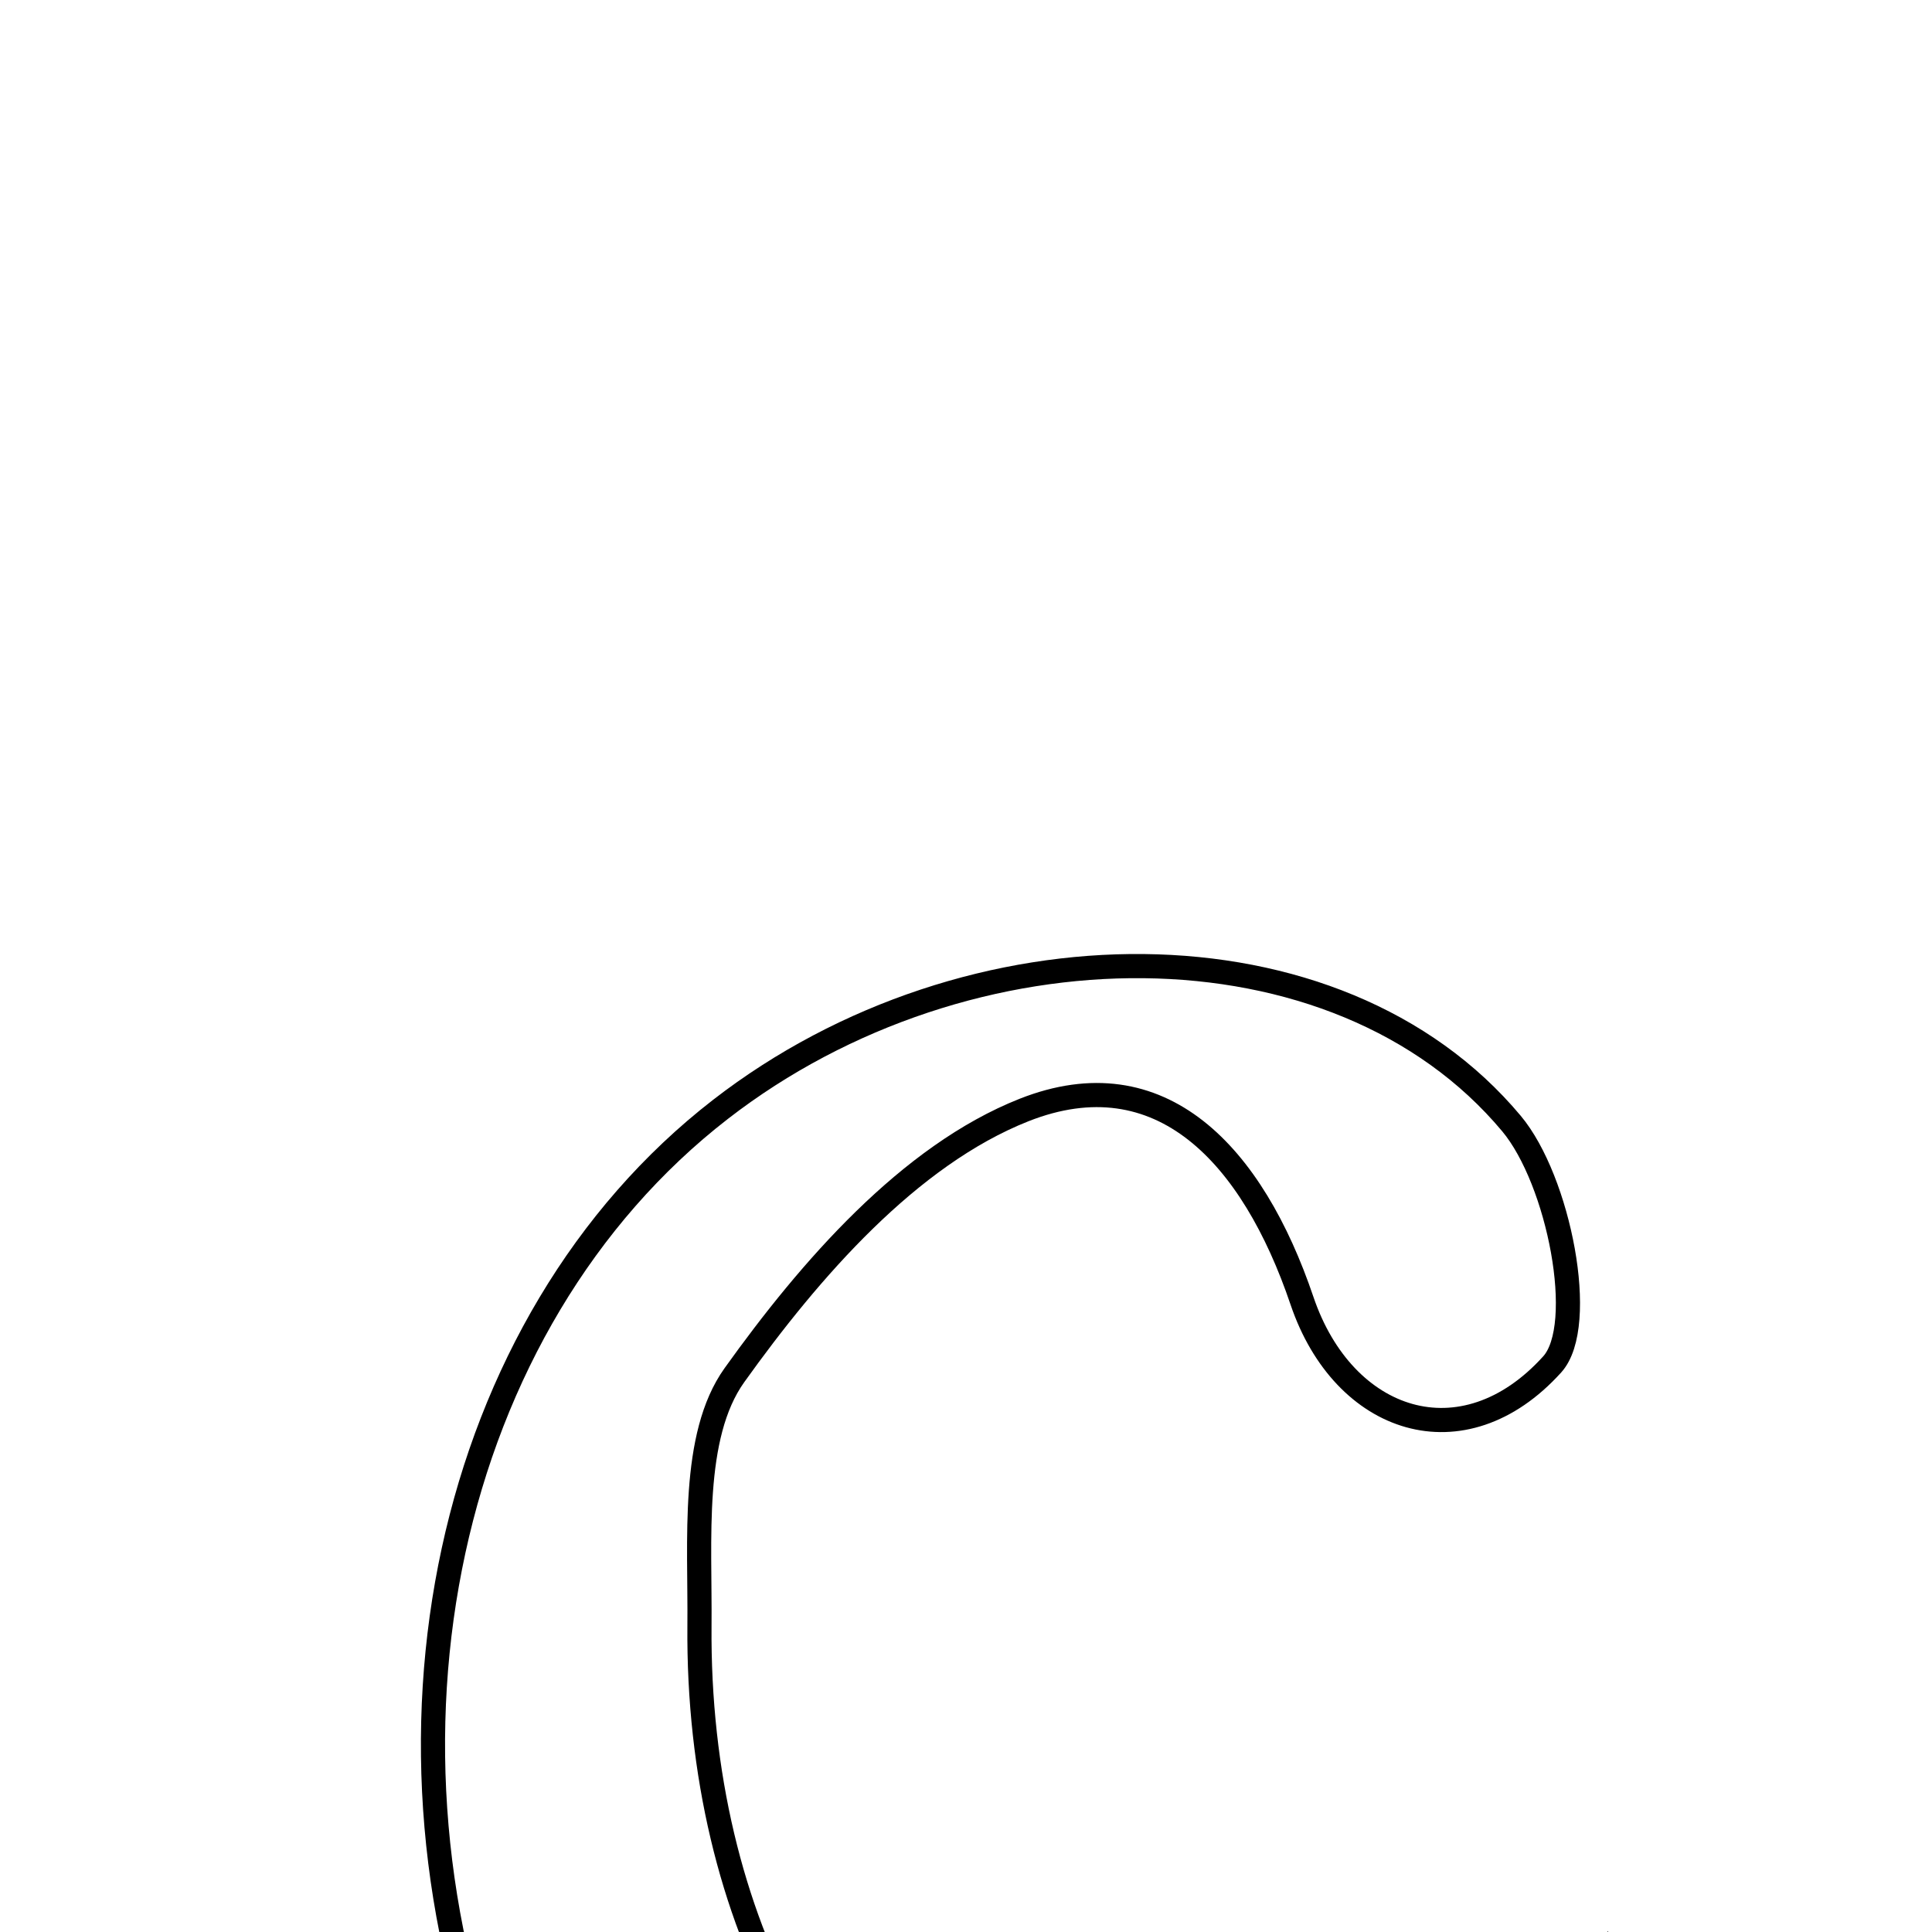 <svg xmlns="http://www.w3.org/2000/svg" viewBox="0.0 0.0 24.0 24.0" height="200px" width="200px"><path fill="none" stroke="black" stroke-width=".3" stroke-opacity="1.0"  filling="0" d="M8.95 13.781 C12.035 11.39 16.612 11.368 18.776 13.957 C19.366 14.662 19.72 16.464 19.282 16.949 C18.174 18.175 16.69 17.682 16.174 16.159 C15.56 14.346 14.421 13.118 12.721 13.789 C11.293 14.354 10.061 15.771 9.123 17.083 C8.582 17.84 8.699 19.137 8.689 20.193 C8.657 23.875 10.353 26.912 12.832 27.771 C15.102 28.557 16.911 27.695 19.739 24.484 C19.078 28.303 16.795 30.801 13.636 31.161 C10.578 31.509 7.621 29.509 6.262 26.172 C4.413 21.627 5.541 16.422 8.95 13.781"></path></svg>